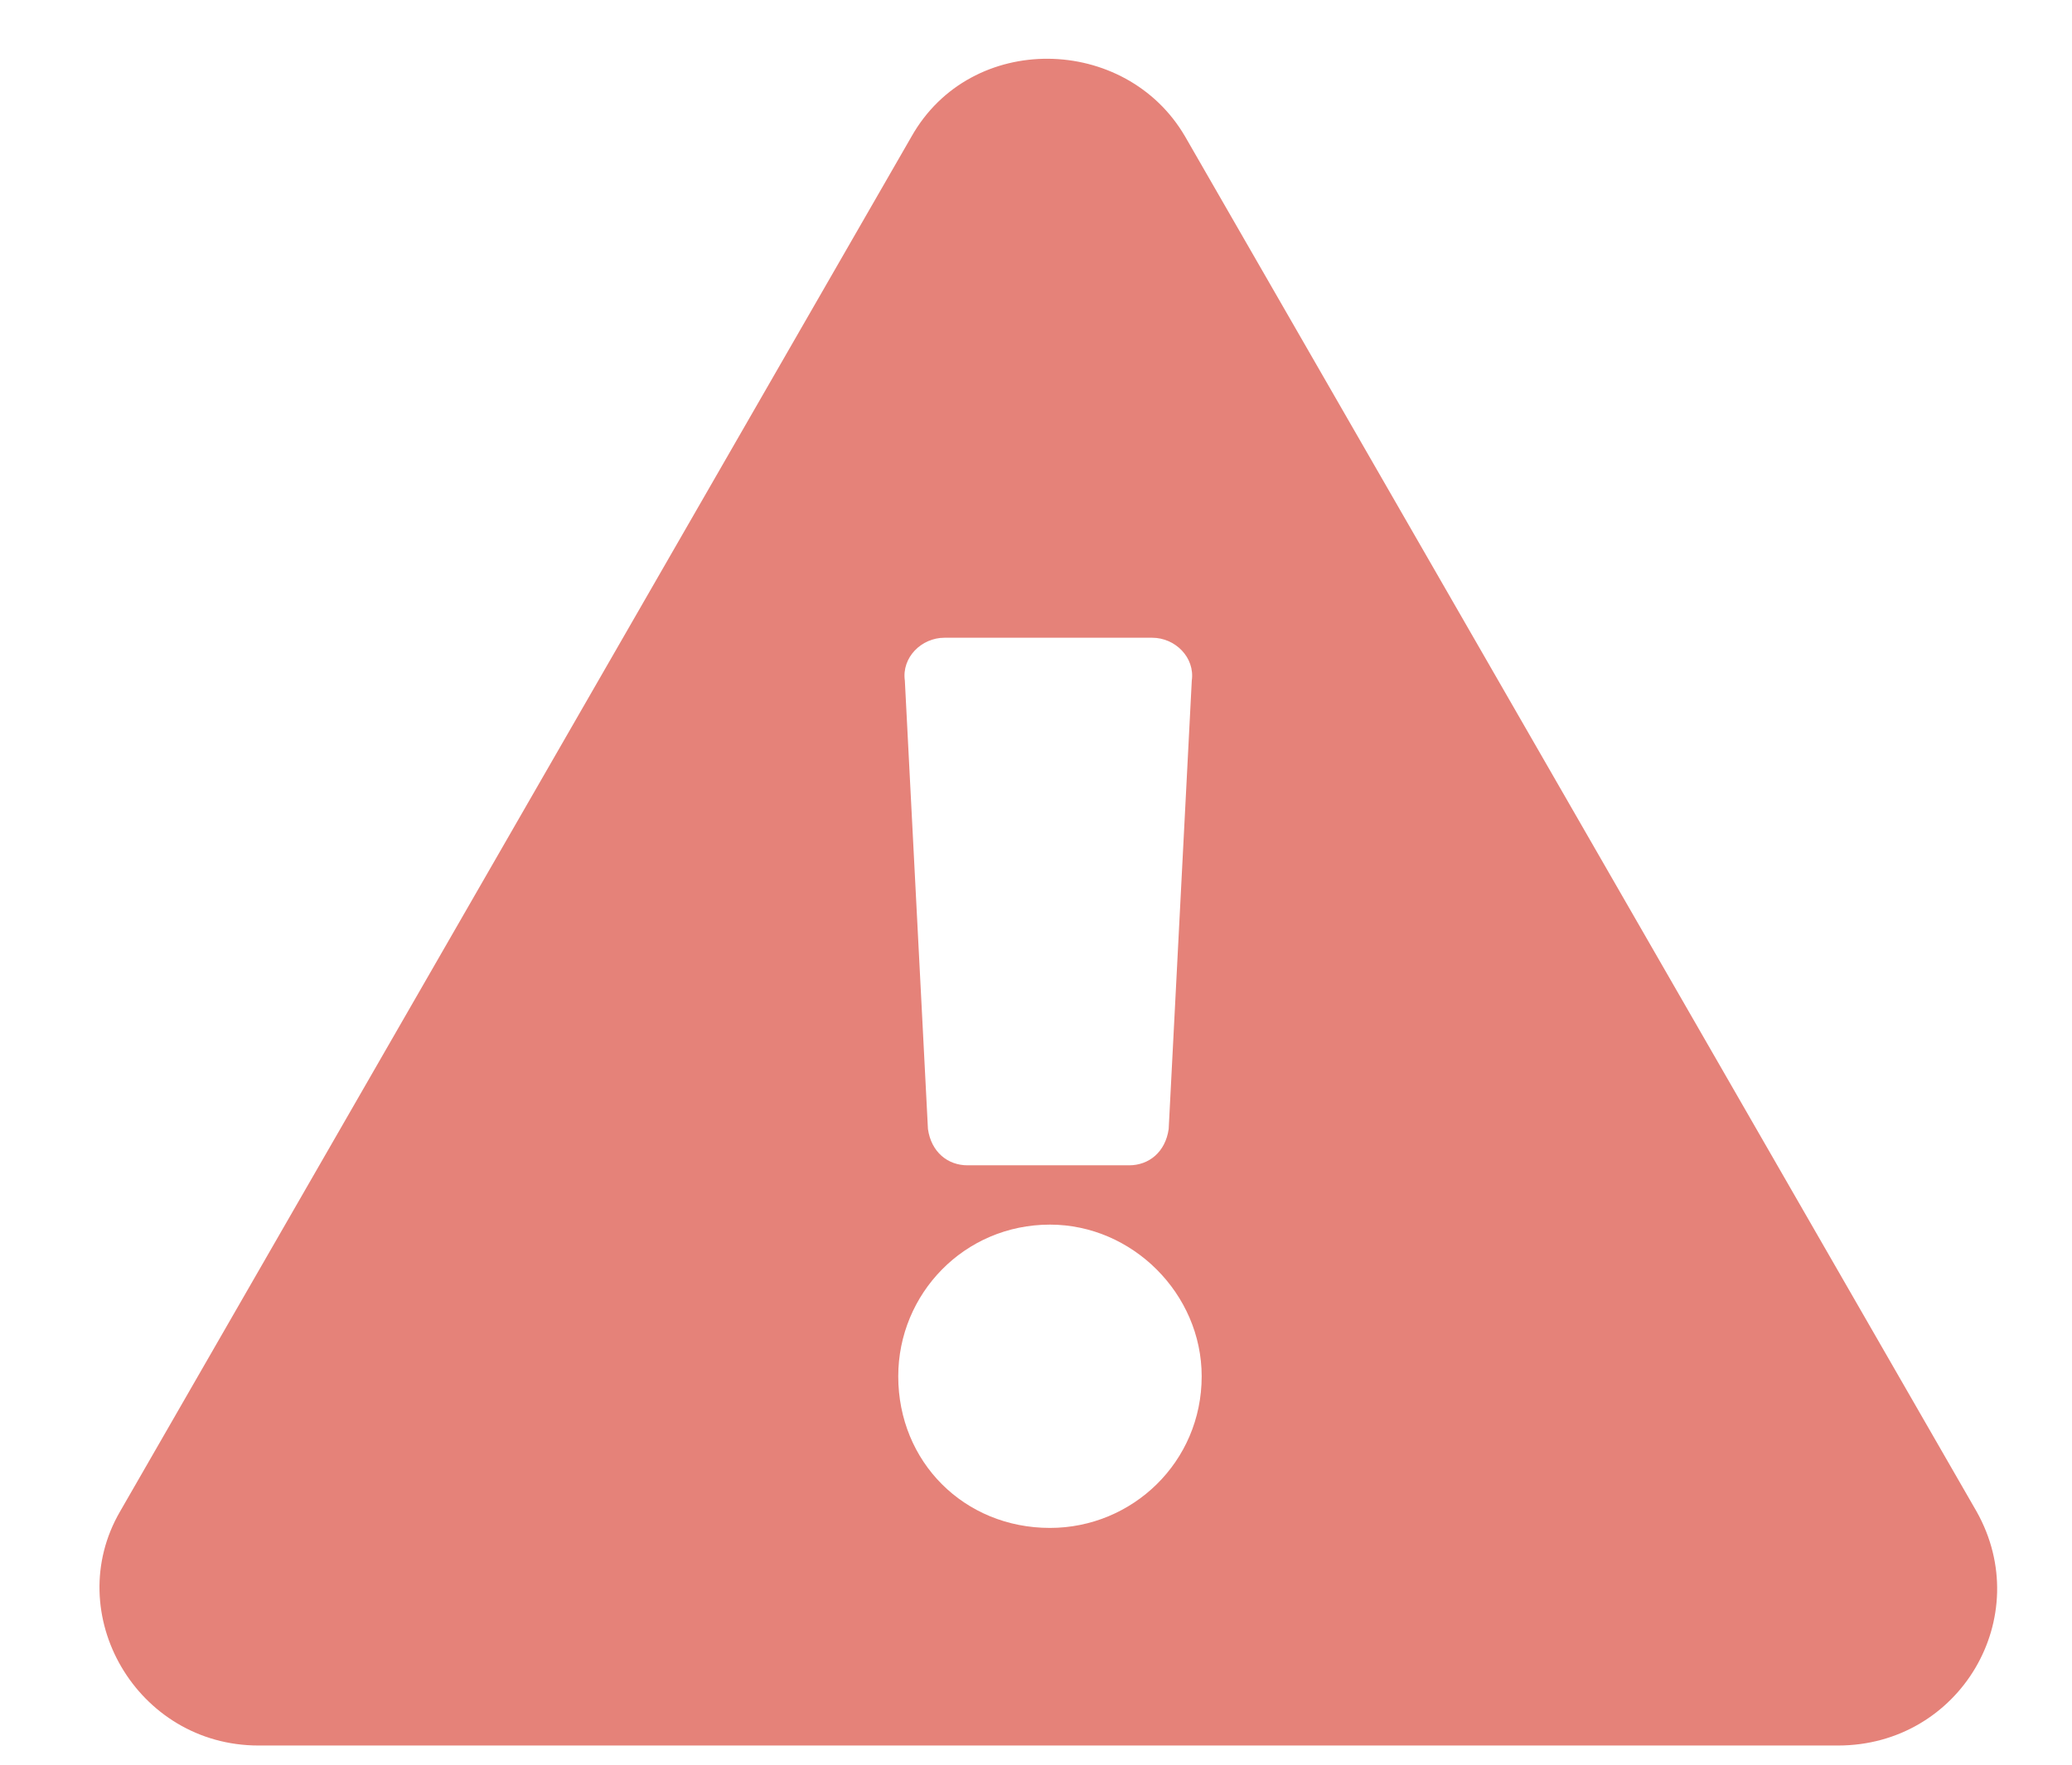 <svg width="27" height="23" viewBox="0 0 27 23" fill="none" xmlns="http://www.w3.org/2000/svg">
<path d="M25.756 19.699L15.444 1.781C14.67 0.449 12.651 0.406 11.877 1.781L1.565 19.699C0.791 21.031 1.78 22.75 3.369 22.75H23.951C25.541 22.75 26.53 21.074 25.756 19.699ZM13.682 15.961C14.756 15.961 15.659 16.863 15.659 17.938C15.659 19.055 14.756 19.914 13.682 19.914C12.565 19.914 11.705 19.055 11.705 17.938C11.705 16.863 12.565 15.961 13.682 15.961ZM11.791 8.871C11.748 8.57 12.006 8.312 12.307 8.312H15.014C15.315 8.312 15.573 8.57 15.53 8.871L15.229 14.715C15.186 15.016 14.971 15.188 14.713 15.188H12.608C12.35 15.188 12.135 15.016 12.092 14.715L11.791 8.871Z" fill="#E58279"/>
</svg>
